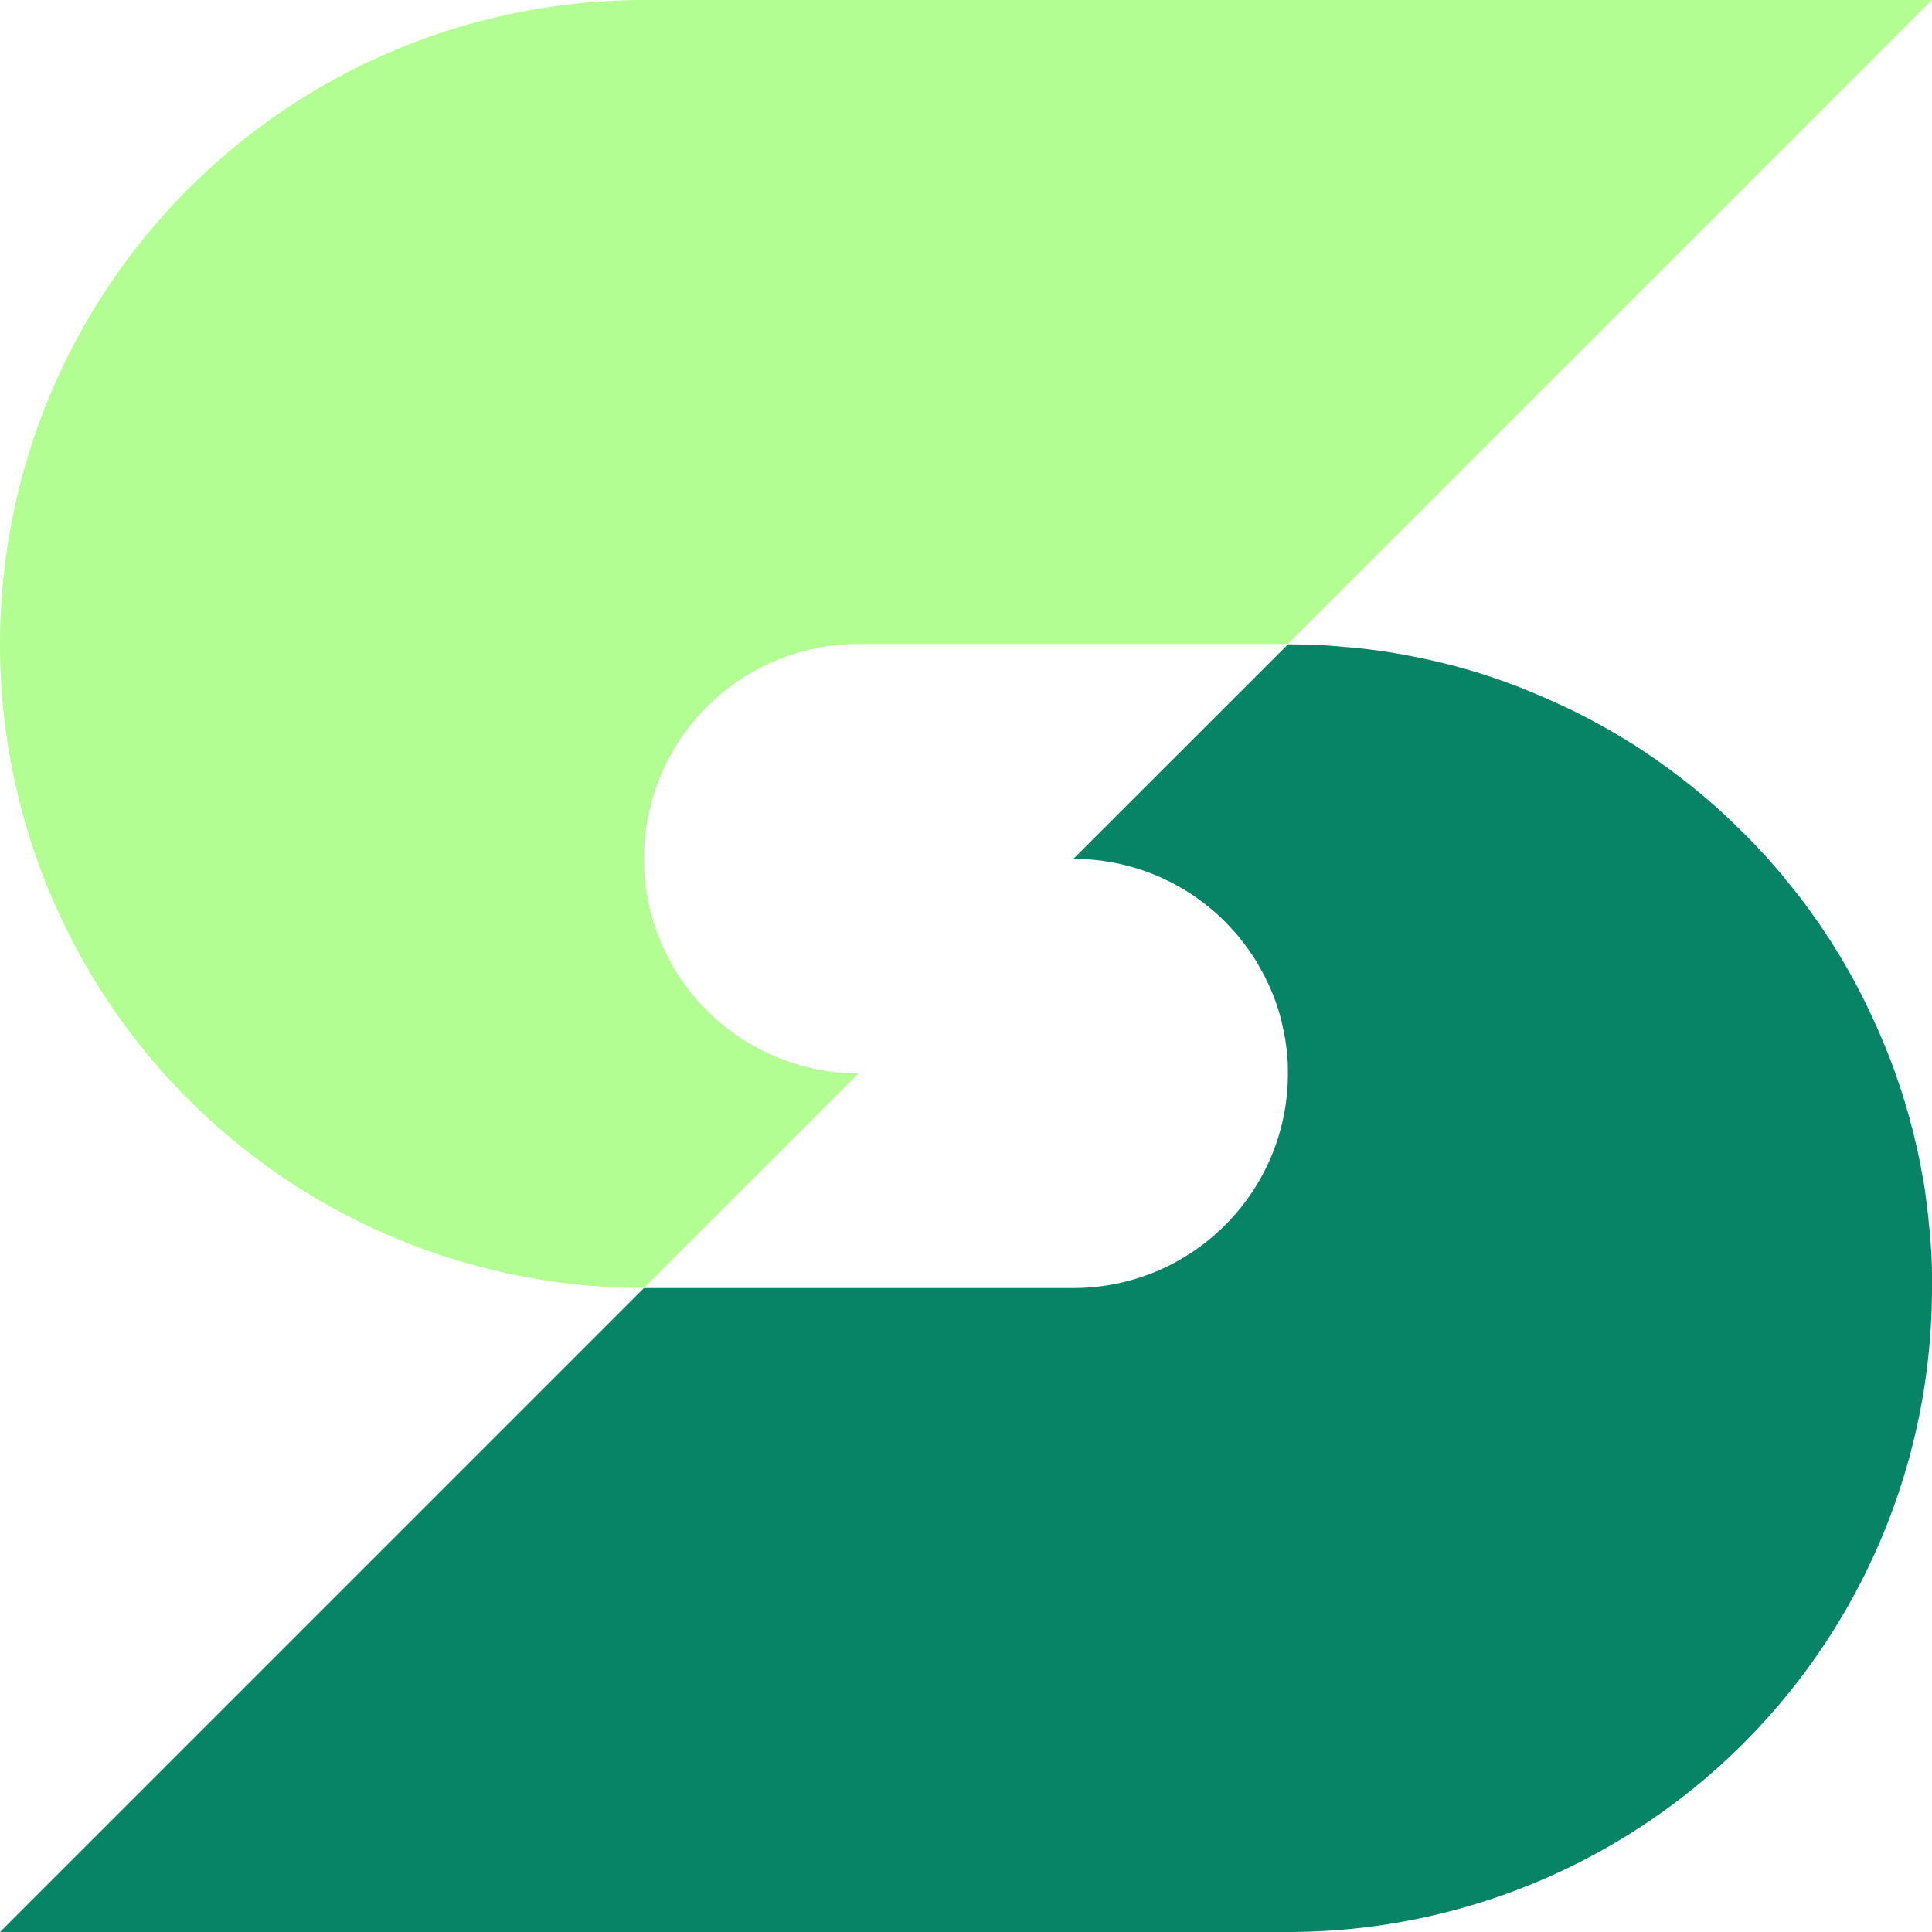 <svg width="16" height="16" fill="none" xmlns="http://www.w3.org/2000/svg"><g clip-path="url(#a)"><path d="m16 0-5.334 5.333H7.111a1.778 1.778 0 0 0 0 3.556l-1.778 1.777A5.329 5.329 0 0 1 0 5.333 5.333 5.333 0 0 1 5.333 0h10.666Z" fill="#B2FE92"/><path d="M16 10.667A5.333 5.333 0 0 1 10.665 16H0l5.333-5.333h3.556c.981 0 1.777-.796 1.777-1.777l-.001-.075c0-.017-.002-.033-.003-.05l-.001-.012a.276.276 0 0 0-.003-.033l-.003-.028a.145.145 0 0 0-.004-.029c0-.006 0-.012-.002-.017l-.006-.047c0-.001 0-.003-.002-.004a.883.883 0 0 0-.015-.077l-.013-.06-.003-.012a1.67 1.67 0 0 0-.12-.326 1.272 1.272 0 0 0-.036-.07l-.05-.089a1.812 1.812 0 0 0-.124-.176l-.03-.038a3.501 3.501 0 0 0-.103-.112 1.771 1.771 0 0 0-1.258-.522l1.778-1.777.104.001.078.002a4.322 4.322 0 0 1 .279.018 4.792 4.792 0 0 1 .436.054l.07.012.016.004a4.55 4.55 0 0 1 .233.048l.118.029.004.001c.042.01.082.022.123.033a3.979 3.979 0 0 1 .254.08c.036.012.074.025.11.039l.016.006c.039.014.077.028.115.044a6.852 6.852 0 0 1 .364.16c.037.017.073.035.11.054.038.02.076.039.113.06.038.02.075.04.113.062l.11.065.103.063.009.006a5.513 5.513 0 0 1 .507.37l.015.012c.097.08.19.163.28.25l.092.09c.031.03.06.06.09.092.03.03.058.062.088.093.05.056.1.113.148.17l.03.039a4.12 4.12 0 0 1 .223.29c.025.034.049.07.073.105l.071.107.067.108.013.022.053.09c.021.037.043.075.063.113a5.77 5.77 0 0 1 .33.736l.025.073a3.786 3.786 0 0 1 .081.256l.009.028.03.114.002.004.026.109c.013.053.025.107.036.161.007.032.012.064.018.097a2.778 2.778 0 0 1 .03.176l.011.09.007.056c.004.03.008.063.01.095v.001a4.336 4.336 0 0 1 .027.4v.018l.001.128-.002-.003Z" fill="#078465"/></g><defs><clipPath id="a"><path fill="#fff" d="M0 0h16v16H0z"/></clipPath></defs></svg>